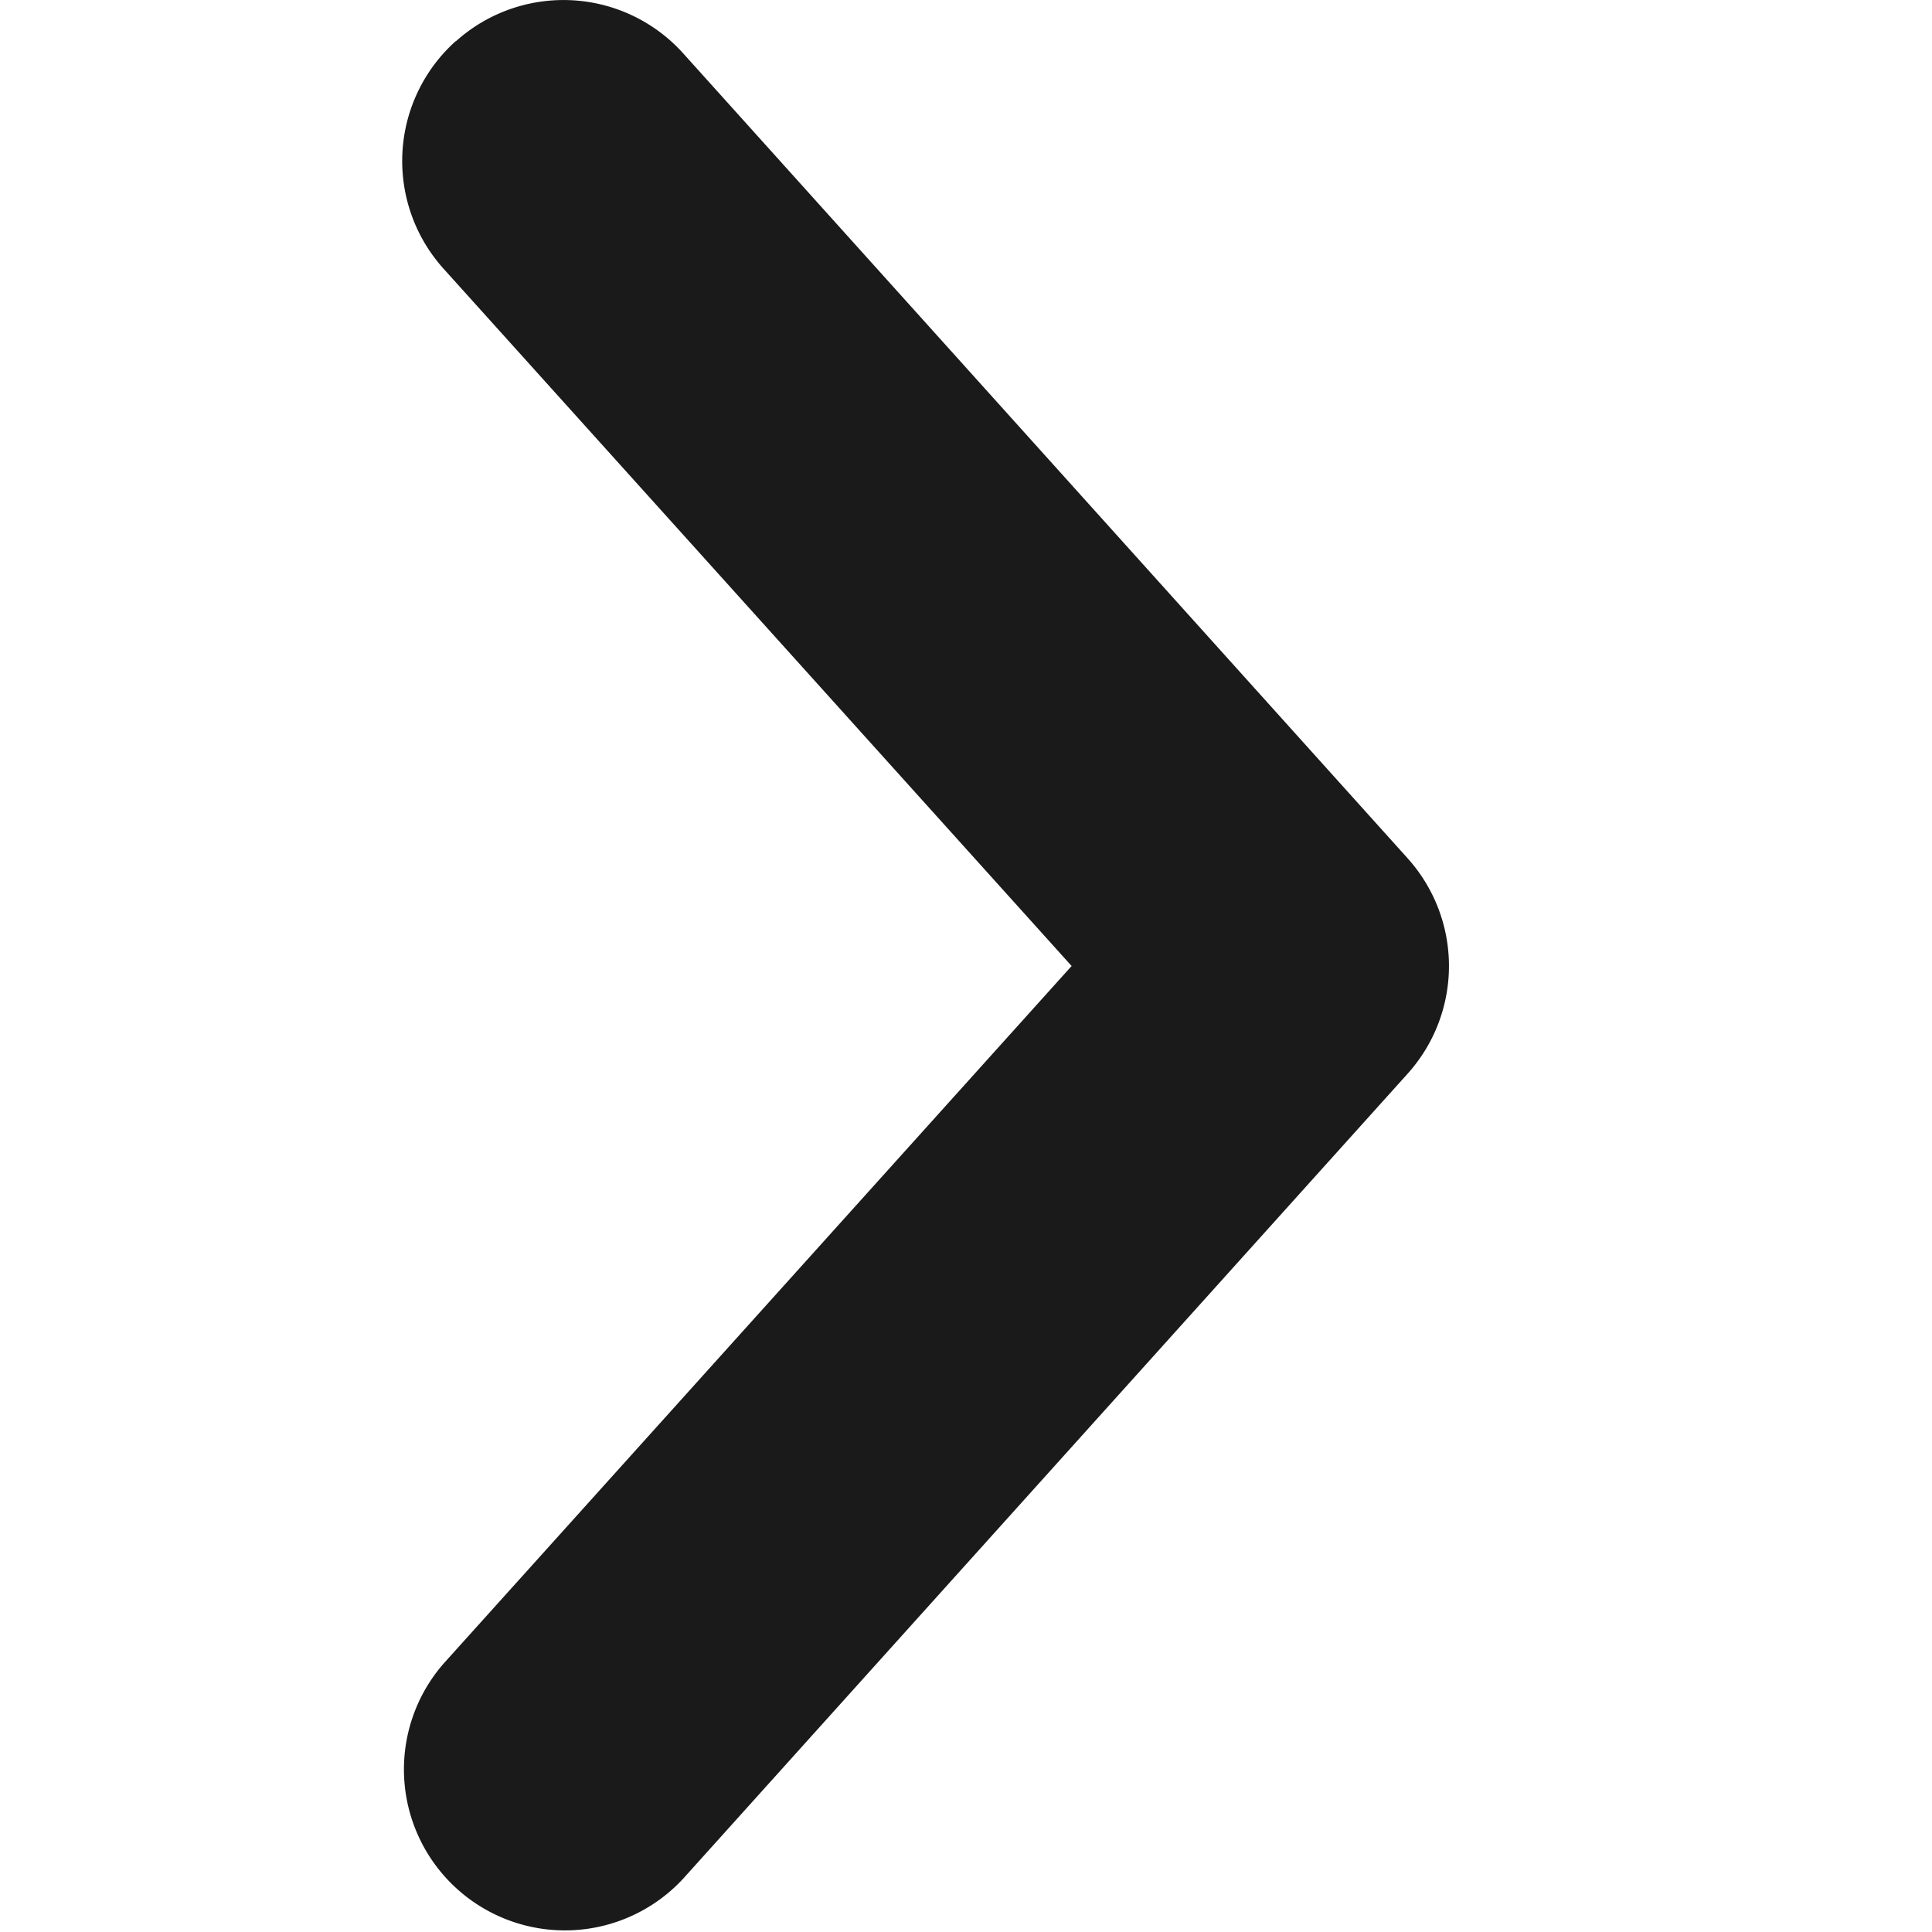 <svg xmlns="http://www.w3.org/2000/svg" viewBox="0 0 1024 1024"><path fill="#1A1A1A" d="M241.66 21.85a85.33 85.33 0 0 1 120.49 6.48l384 426.67a85.33 85.33 0 0 1 0 114l-384 426.67a85.33 85.33 0 0 1-126.97-114.01l332.8-369.66-332.97-369.66a85.33 85.33 0 0 1 6.48-120.49z"/></svg>